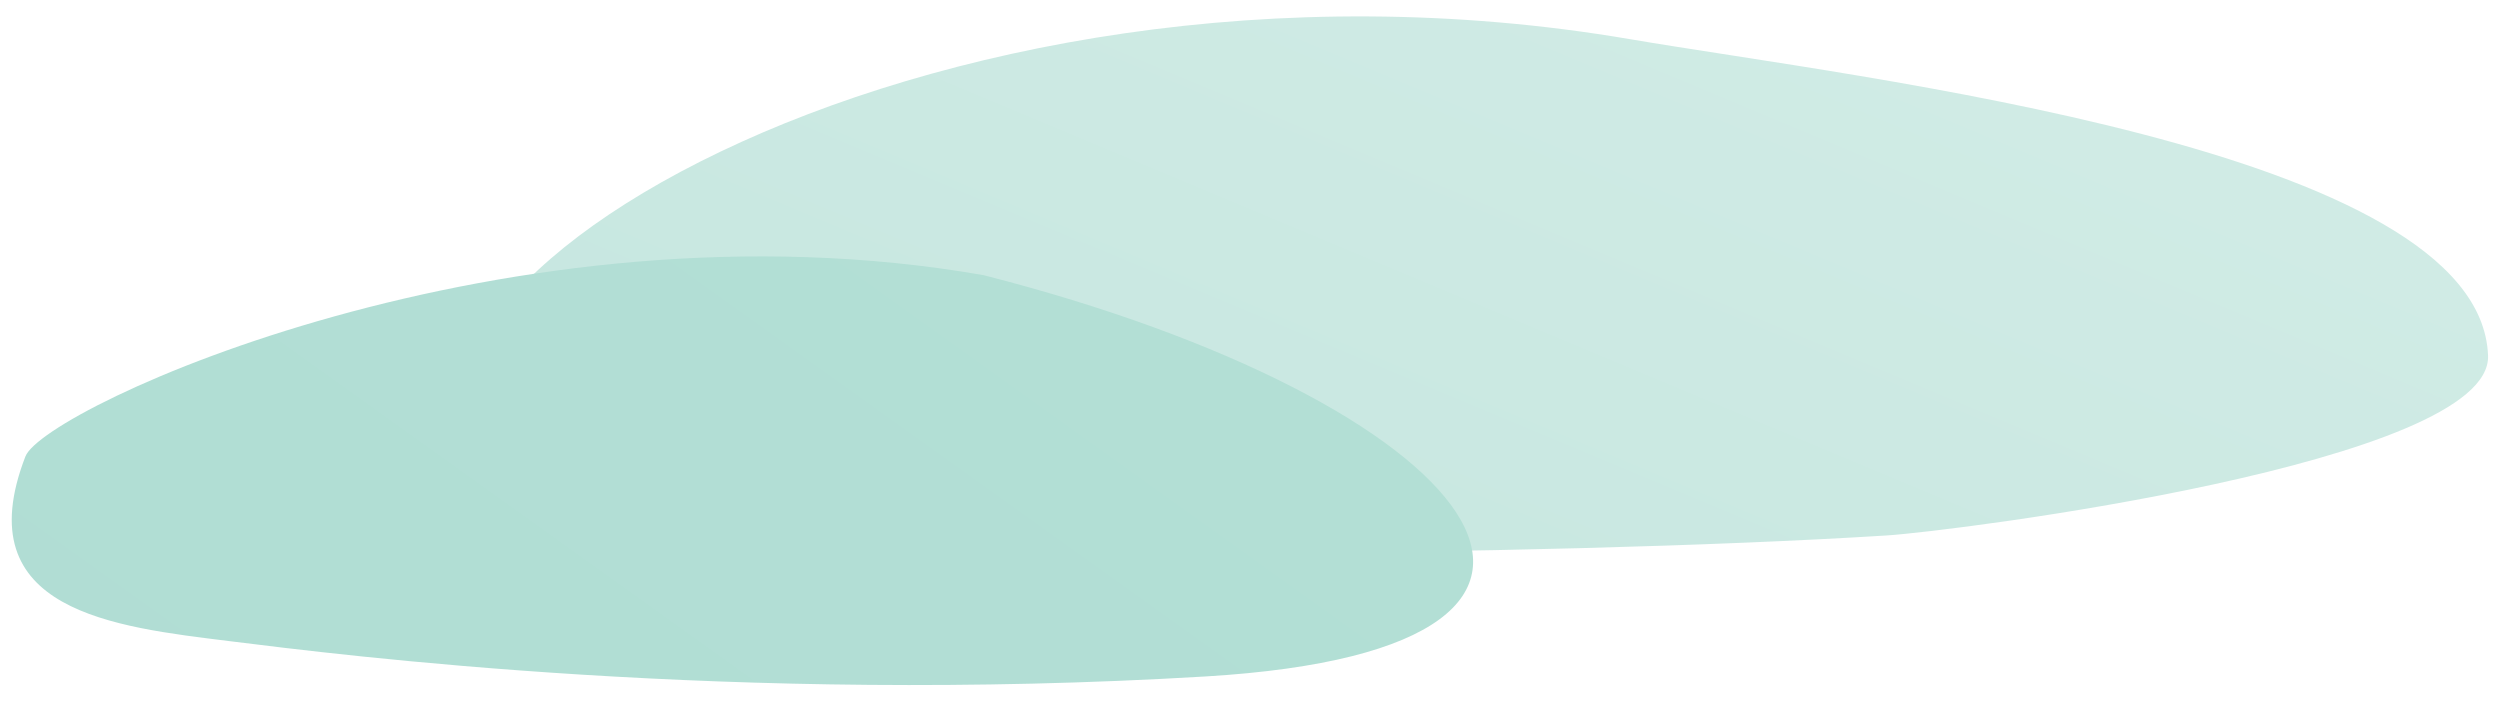 <svg id="Layer_1" data-name="Layer 1" xmlns="http://www.w3.org/2000/svg" xmlns:xlink="http://www.w3.org/1999/xlink" viewBox="0 0 382.83 107.43"><defs><style>.cls-1{fill:url(#linear-gradient);}.cls-2{fill:url(#linear-gradient-2);}</style><linearGradient id="linear-gradient" x1="195.9" y1="128.62" x2="320.79" y2="-169.96" gradientUnits="userSpaceOnUse"><stop offset="0" stop-color="#c5e6df"/><stop offset="0.54" stop-color="#d2ece6"/></linearGradient><linearGradient id="linear-gradient-2" x1="175.62" y1="-5.66" x2="-78.38" y2="349.15" gradientUnits="userSpaceOnUse"><stop offset="0.08" stop-color="#b3dfd5"/><stop offset="0.49" stop-color="#b0ddd4"/></linearGradient></defs><path class="cls-1" d="M381,54.44C379.76,22.59,284.71,12,249.62,6,141-12.53,44.34,47.52,76.86,74.86c7.33,6.16,21.89,5,34,7.14,22.38,3.9,125.37,3.3,178,0C299.28,81.34,381.69,70.91,381,54.44Z"/><path class="cls-2" d="M3.89,69.9c2.89-7.48,74.29-40.45,146.74-27.76,75.2,19.19,106.38,57.12,33.93,61.45S52.5,100.34,35.07,98.17-5.28,93.63,3.89,69.9Z"/></svg>